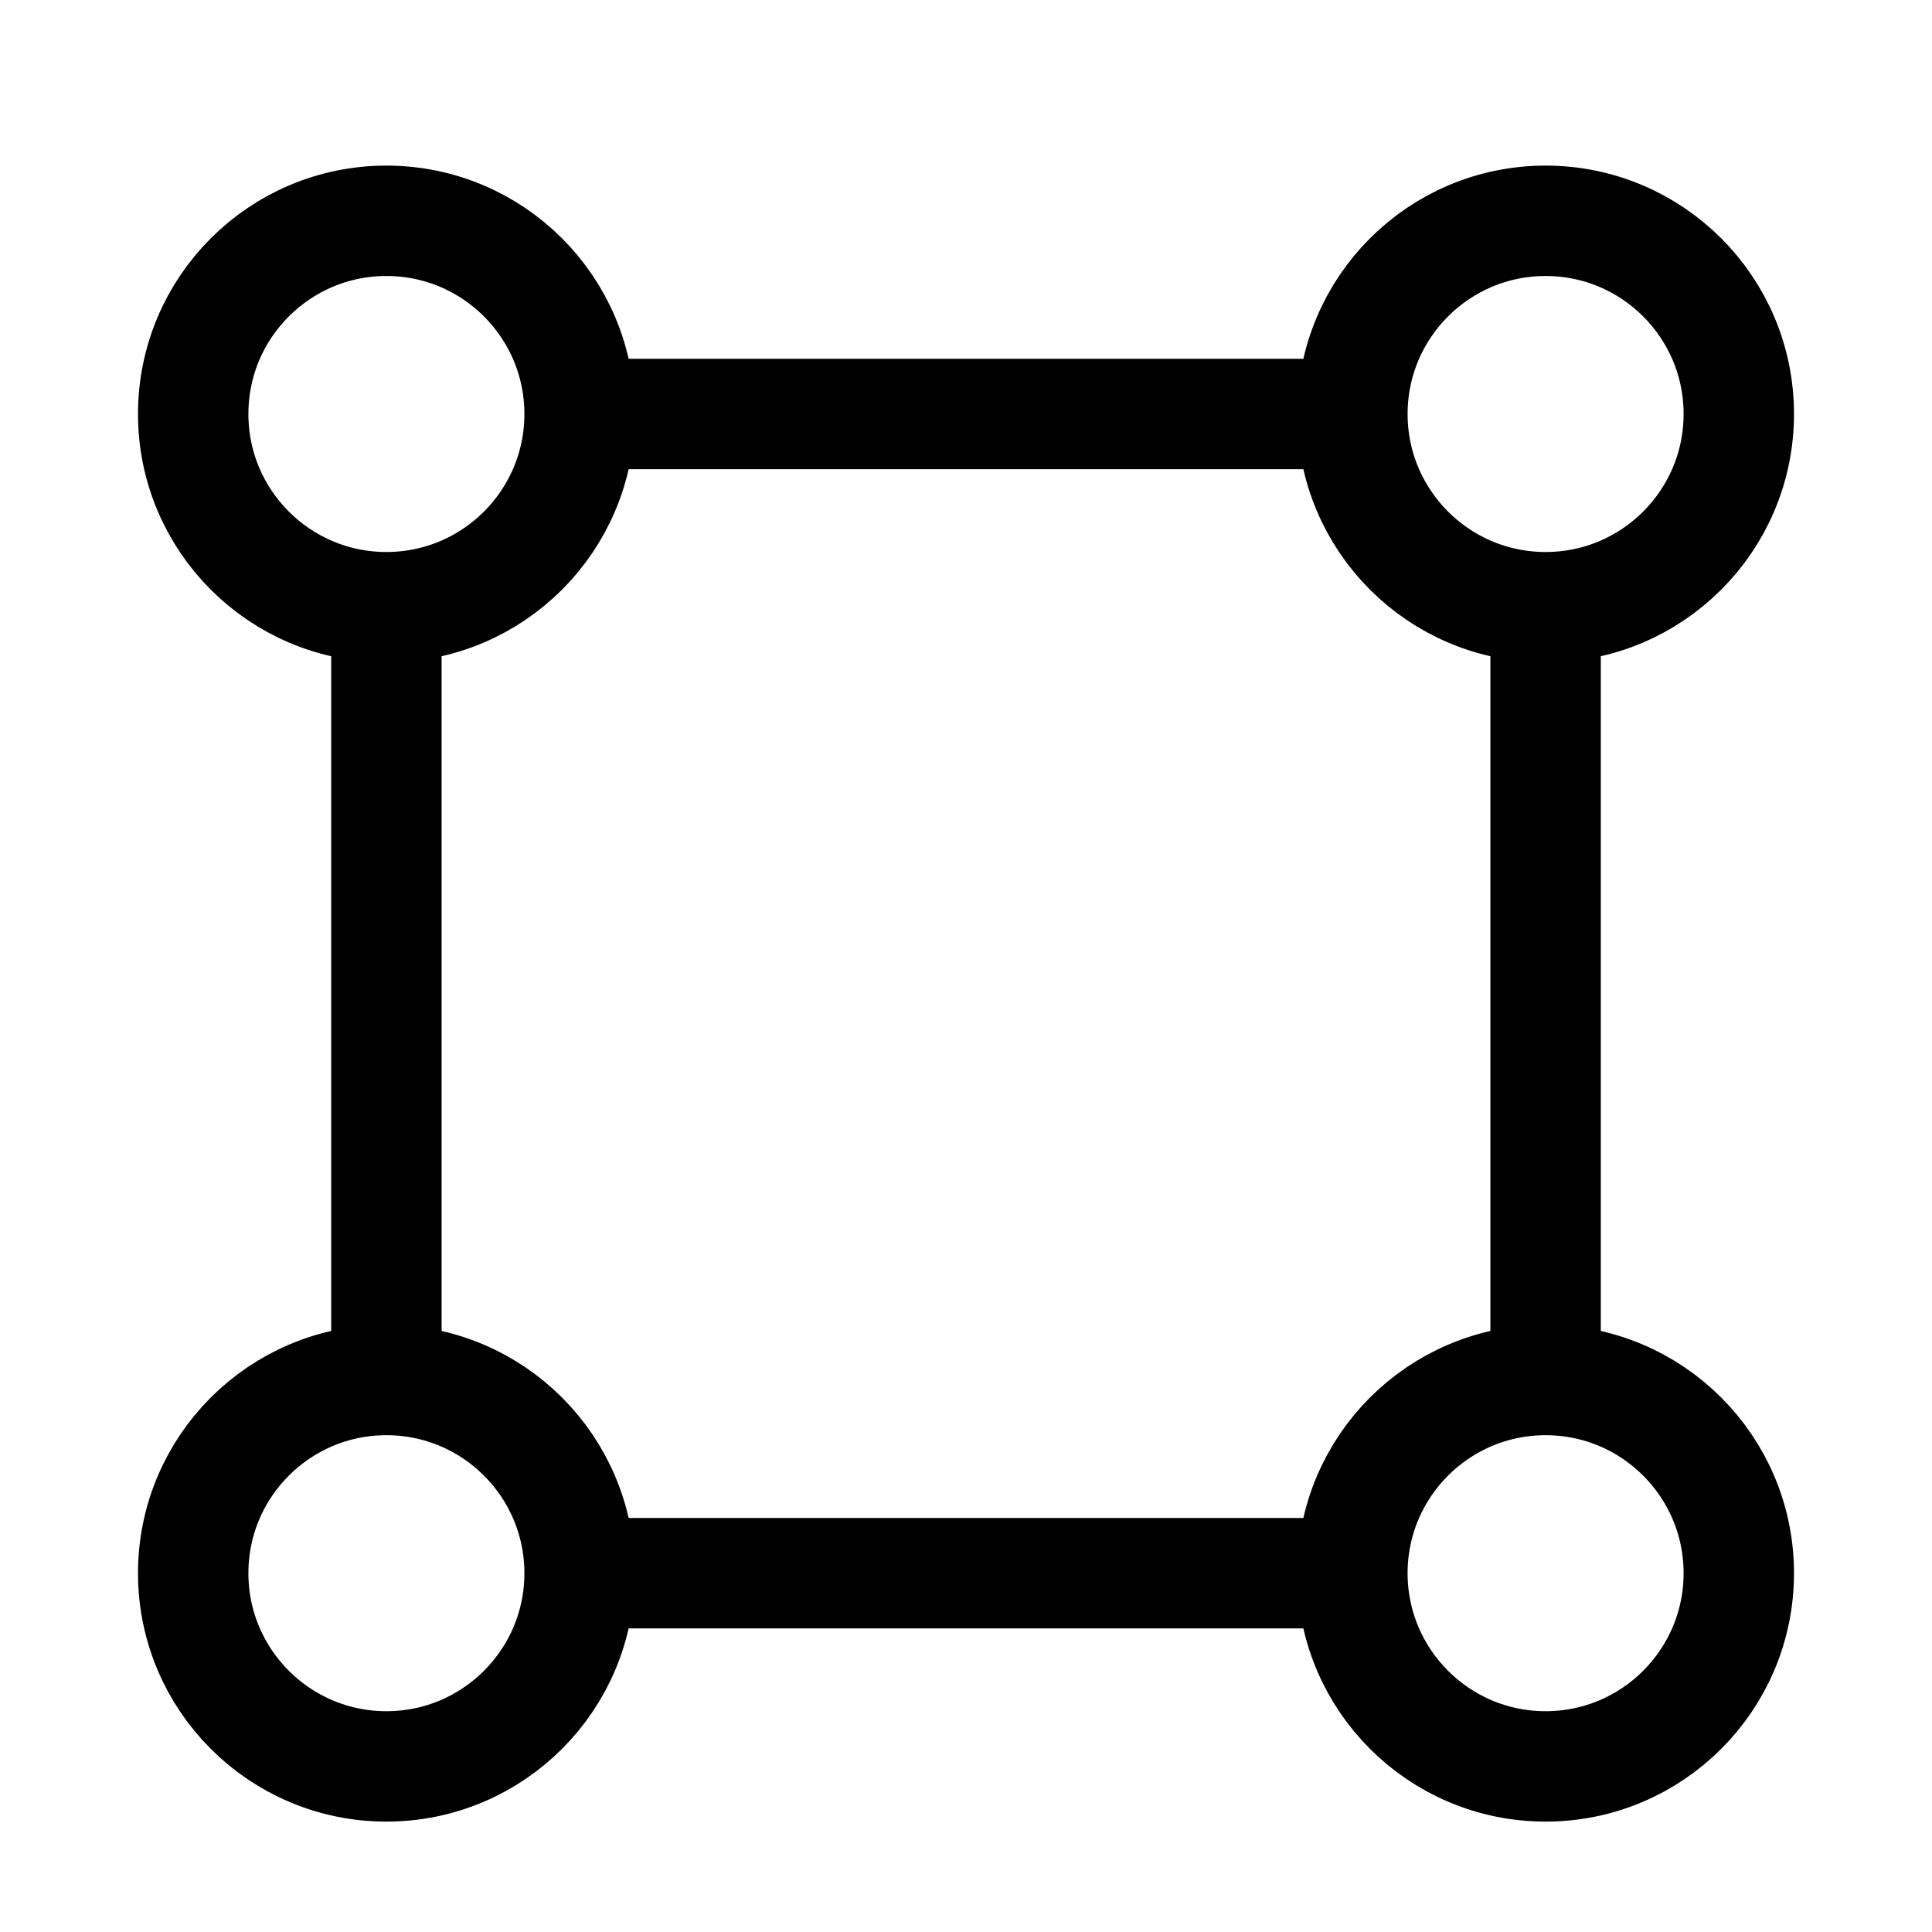<svg viewBox="0 0 35 35" fill="none" xmlns="http://www.w3.org/2000/svg">
<path d="M10.5 7.5C10.5 9.433 8.933 11 7 11M10.5 7.5C10.5 5.567 8.933 4 7 4C5.067 4 3.5 5.567 3.5 7.5C3.5 9.433 5.067 11 7 11M10.5 7.5H24.5M7 11V25M28 11C29.933 11 31.5 9.433 31.5 7.5C31.5 5.567 29.933 4 28 4C26.067 4 24.5 5.567 24.5 7.5M28 11C26.067 11 24.5 9.433 24.5 7.5M28 11V25M10.5 28.5C10.5 30.433 8.933 32 7 32C5.067 32 3.5 30.433 3.5 28.5C3.5 26.567 5.067 25 7 25M10.5 28.5C10.5 26.567 8.933 25 7 25M10.5 28.5H24.5M24.5 28.5C24.5 30.433 26.067 32 28 32C29.933 32 31.5 30.433 31.5 28.5C31.5 26.567 29.933 25 28 25M24.5 28.5C24.5 26.567 26.067 25 28 25" stroke="currentColor" stroke-width="2" stroke-linecap="round" stroke-linejoin="round"/>
</svg>
